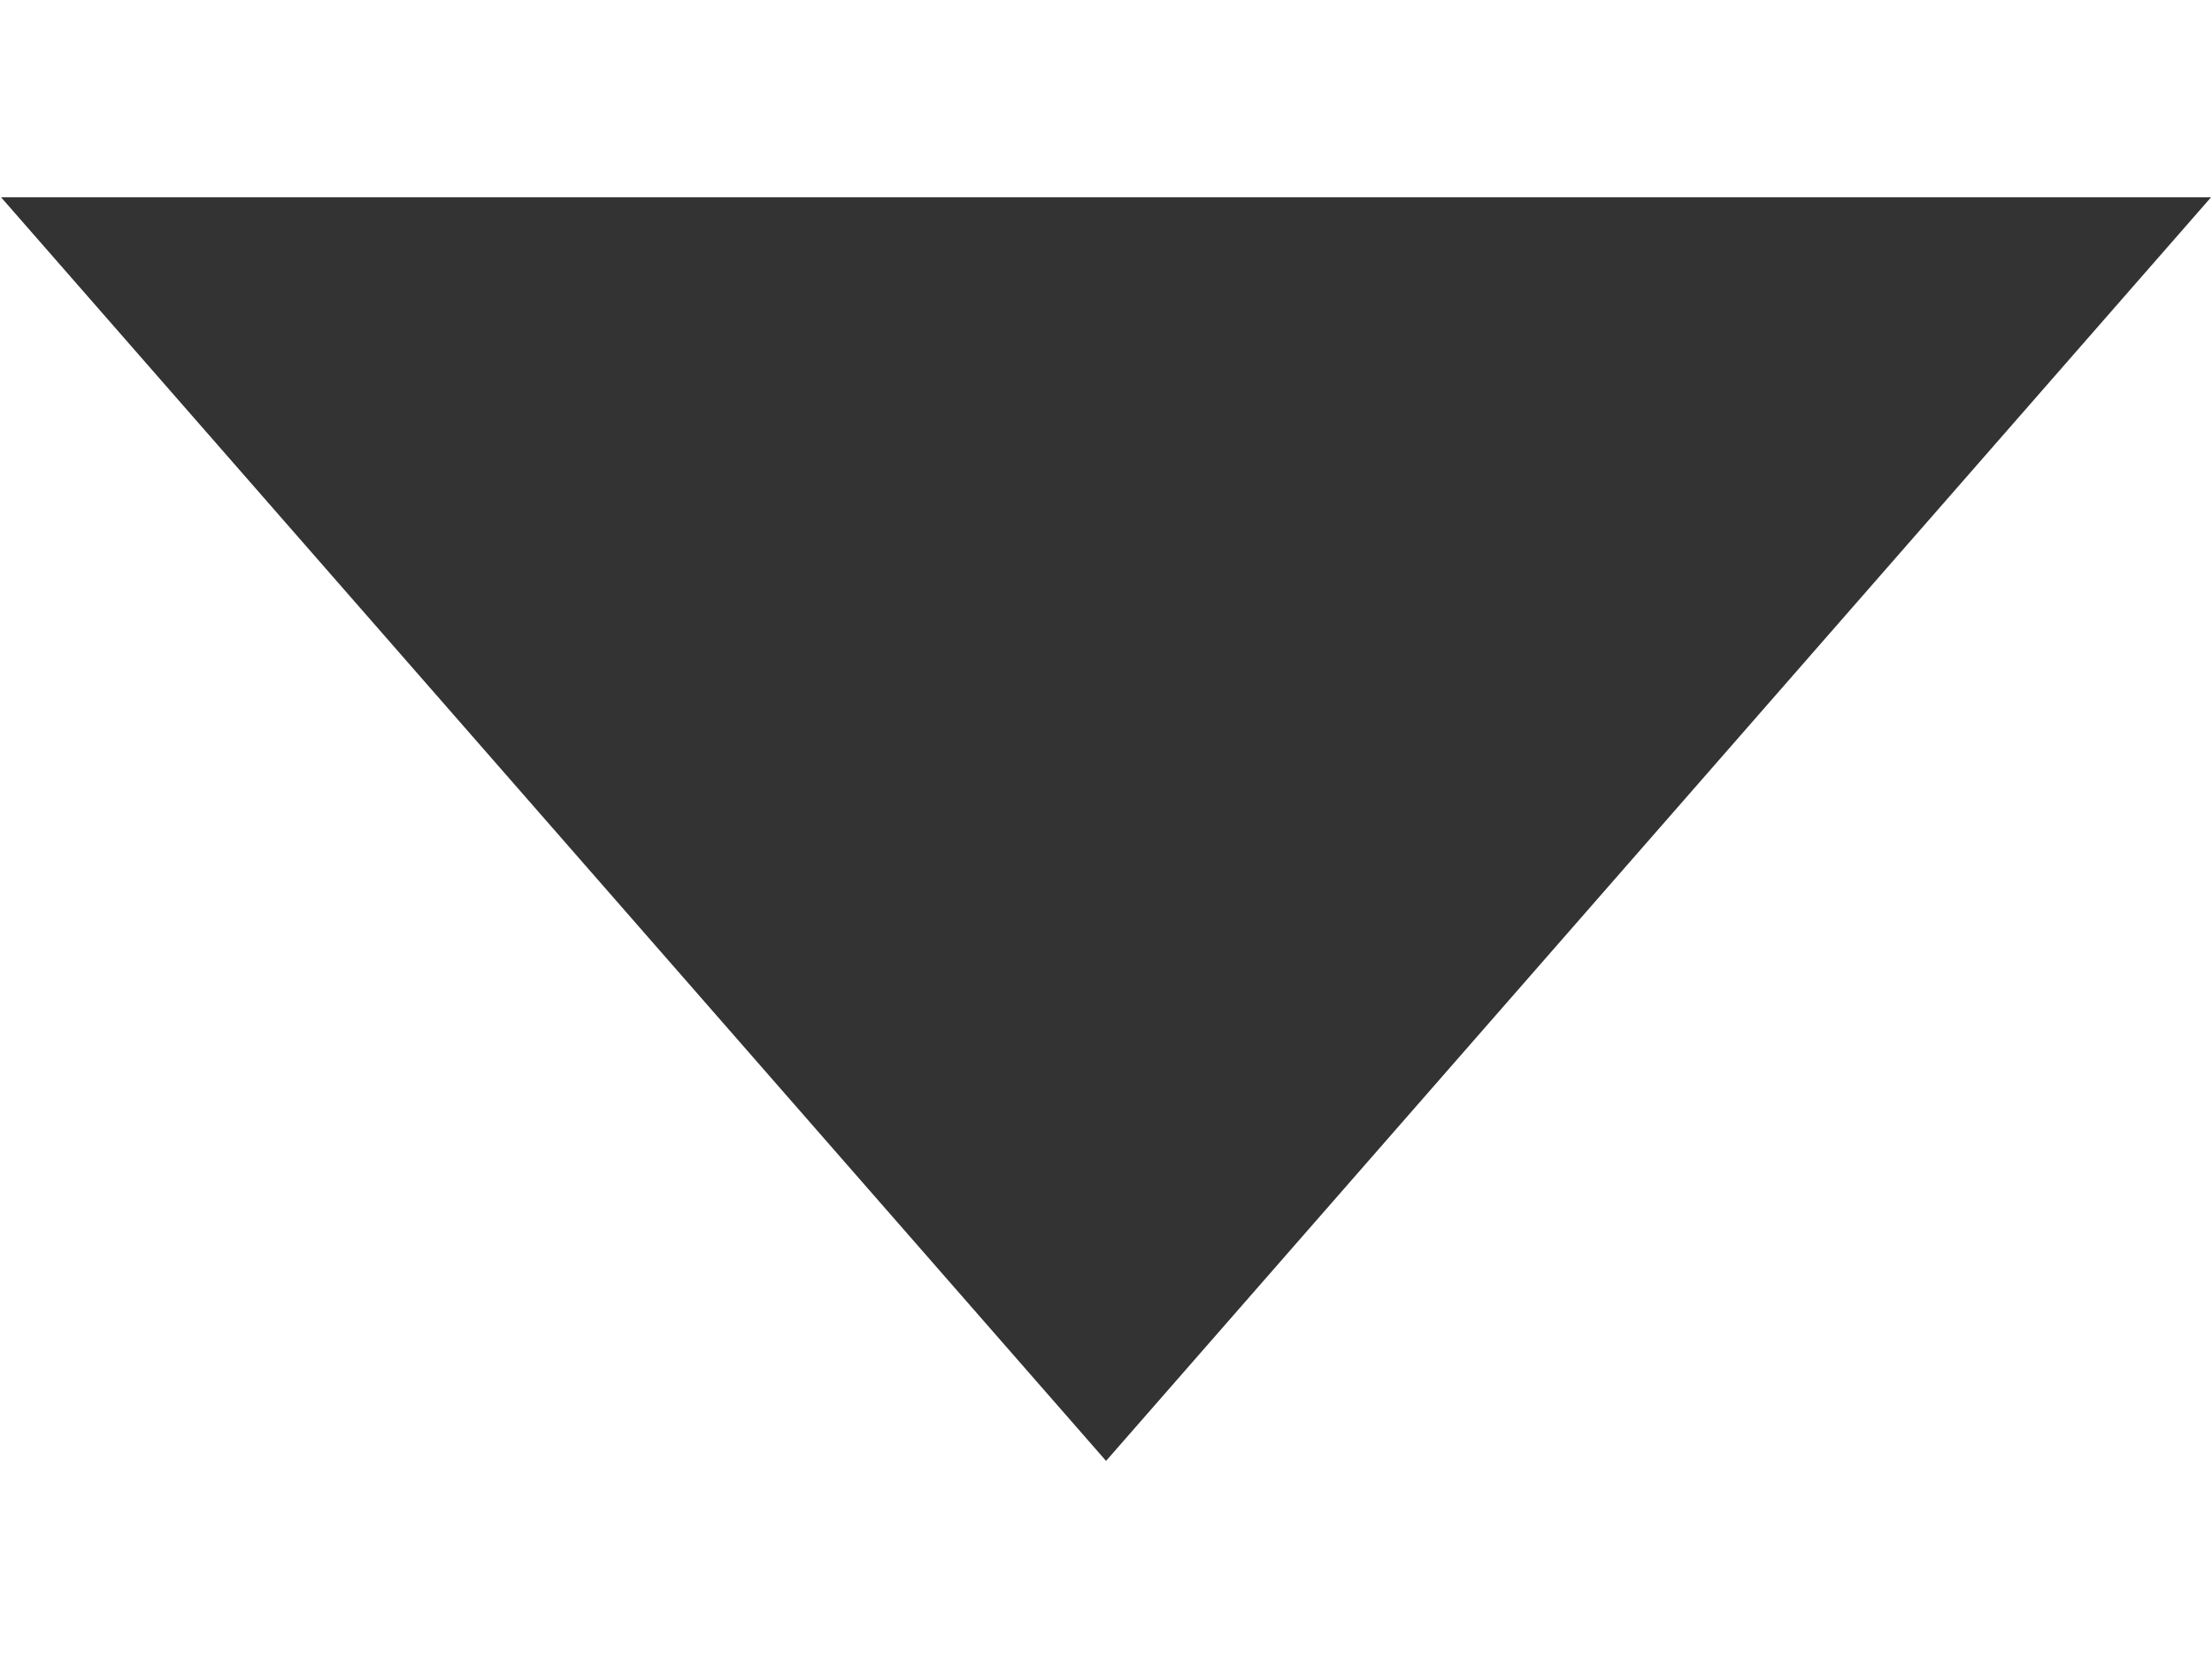 <svg xmlns="http://www.w3.org/2000/svg" xmlns:xlink="http://www.w3.org/1999/xlink" width="800" zoomAndPan="magnify" viewBox="0 0 600 450" height="600" preserveAspectRatio="xMidYMid meet" version="1.0"><defs><clipPath id="e70cf0e909"><path d="M 0 53.516 L 600 53.516 L 600 396.266 L 0 396.266 Z M 0 53.516 " clip-rule="nonzero"/></clipPath></defs><path fill="#333333" d="M 553.469 74.938 L 300.016 364.789 L 46.562 74.938 Z M 553.469 74.938 " fill-opacity="1" fill-rule="nonzero"/><g clip-path="url(#e70cf0e909)"><path fill="#333333" d="M 599.738 53.516 L 300.016 396.266 L 0.293 53.516 Z M 300.016 333.309 L 507.227 96.359 L 92.805 96.359 Z M 300.016 333.309 " fill-opacity="1" fill-rule="nonzero"/></g></svg>